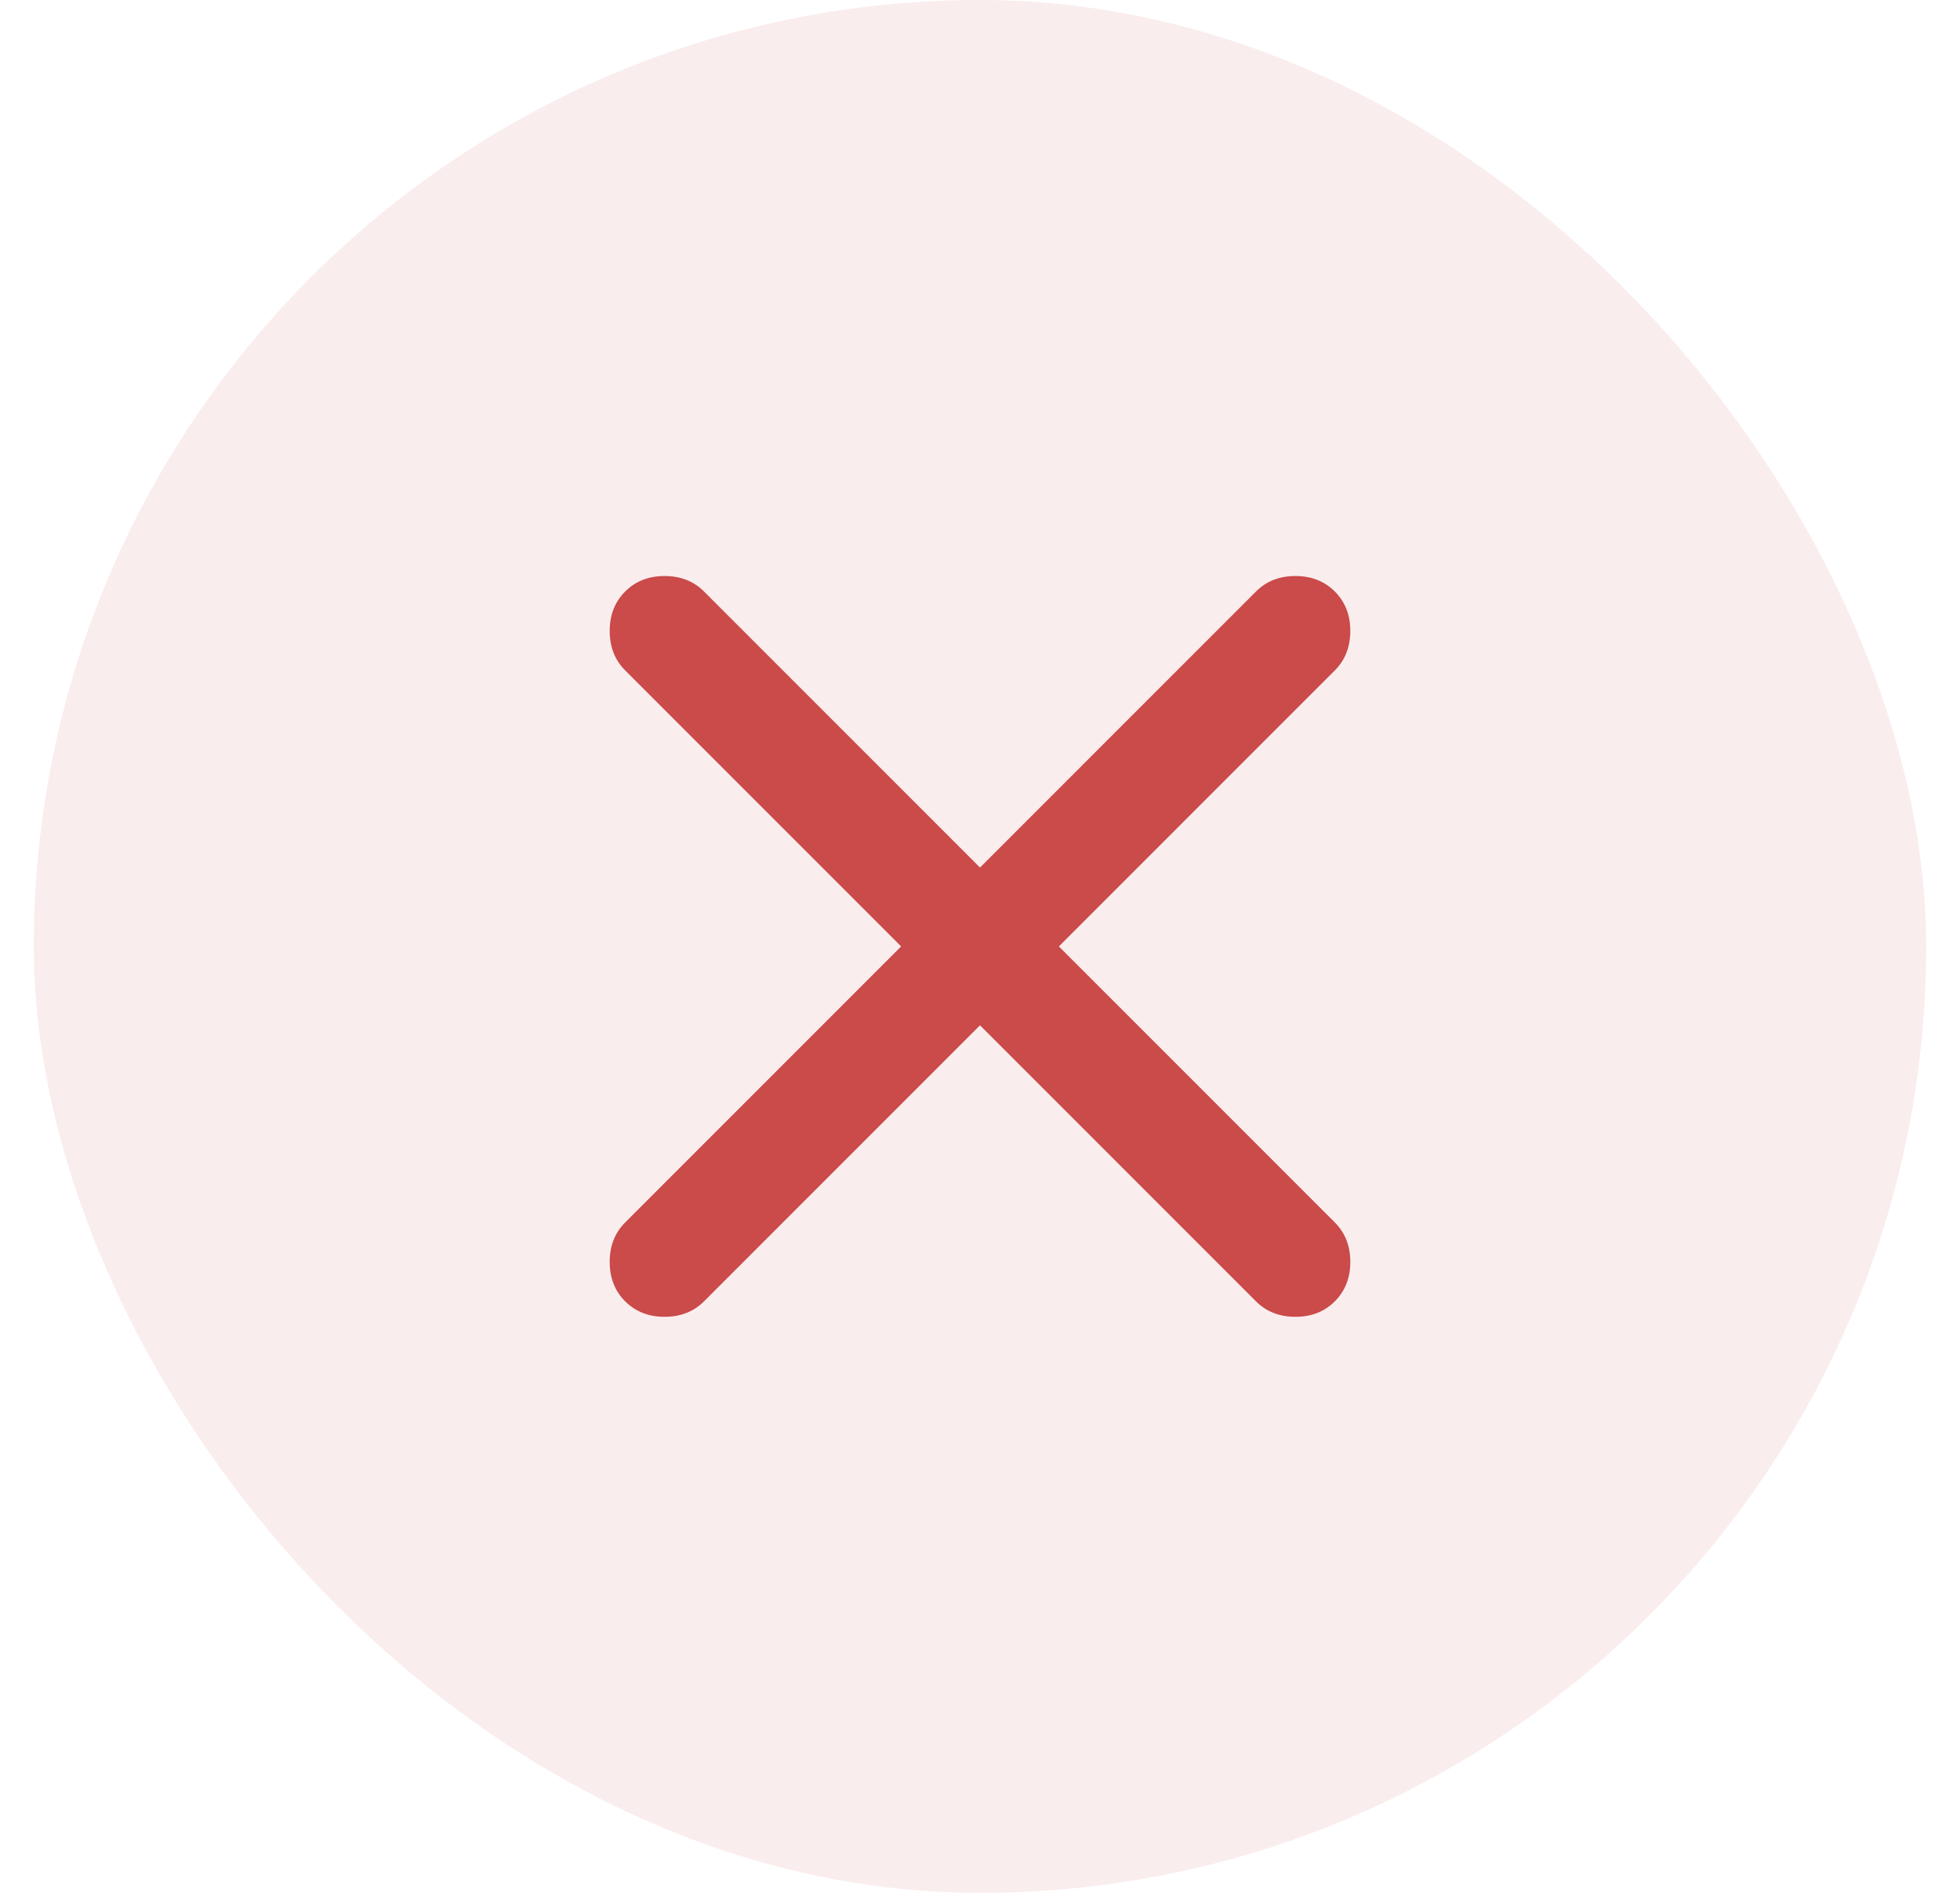 <svg width="29" height="28" viewBox="0 0 29 28" fill="none" xmlns="http://www.w3.org/2000/svg">
<rect x="0.5" width="28" height="28" rx="14" fill="#CB4A4A" fill-opacity="0.1"/>
<mask id="mask0_11_329" style="mask-type:alpha" maskUnits="userSpaceOnUse" x="4" y="4" width="21" height="20">
<rect x="4.5" y="4" width="20" height="20" fill="#D9D9D9"/>
</mask>
<g mask="url(#mask0_11_329)">
<path d="M14.5 15.167L10.417 19.25C10.264 19.403 10.069 19.479 9.833 19.479C9.597 19.479 9.403 19.403 9.25 19.25C9.097 19.097 9.021 18.903 9.021 18.667C9.021 18.431 9.097 18.236 9.25 18.083L13.333 14L9.25 9.917C9.097 9.764 9.021 9.569 9.021 9.333C9.021 9.097 9.097 8.903 9.25 8.75C9.403 8.597 9.597 8.521 9.833 8.521C10.069 8.521 10.264 8.597 10.417 8.75L14.5 12.833L18.583 8.75C18.736 8.597 18.93 8.521 19.167 8.521C19.403 8.521 19.597 8.597 19.75 8.75C19.903 8.903 19.979 9.097 19.979 9.333C19.979 9.569 19.903 9.764 19.75 9.917L15.667 14L19.75 18.083C19.903 18.236 19.979 18.431 19.979 18.667C19.979 18.903 19.903 19.097 19.75 19.25C19.597 19.403 19.403 19.479 19.167 19.479C18.93 19.479 18.736 19.403 18.583 19.25L14.5 15.167Z" fill="#CB4A4A"/>
</g>
</svg>
